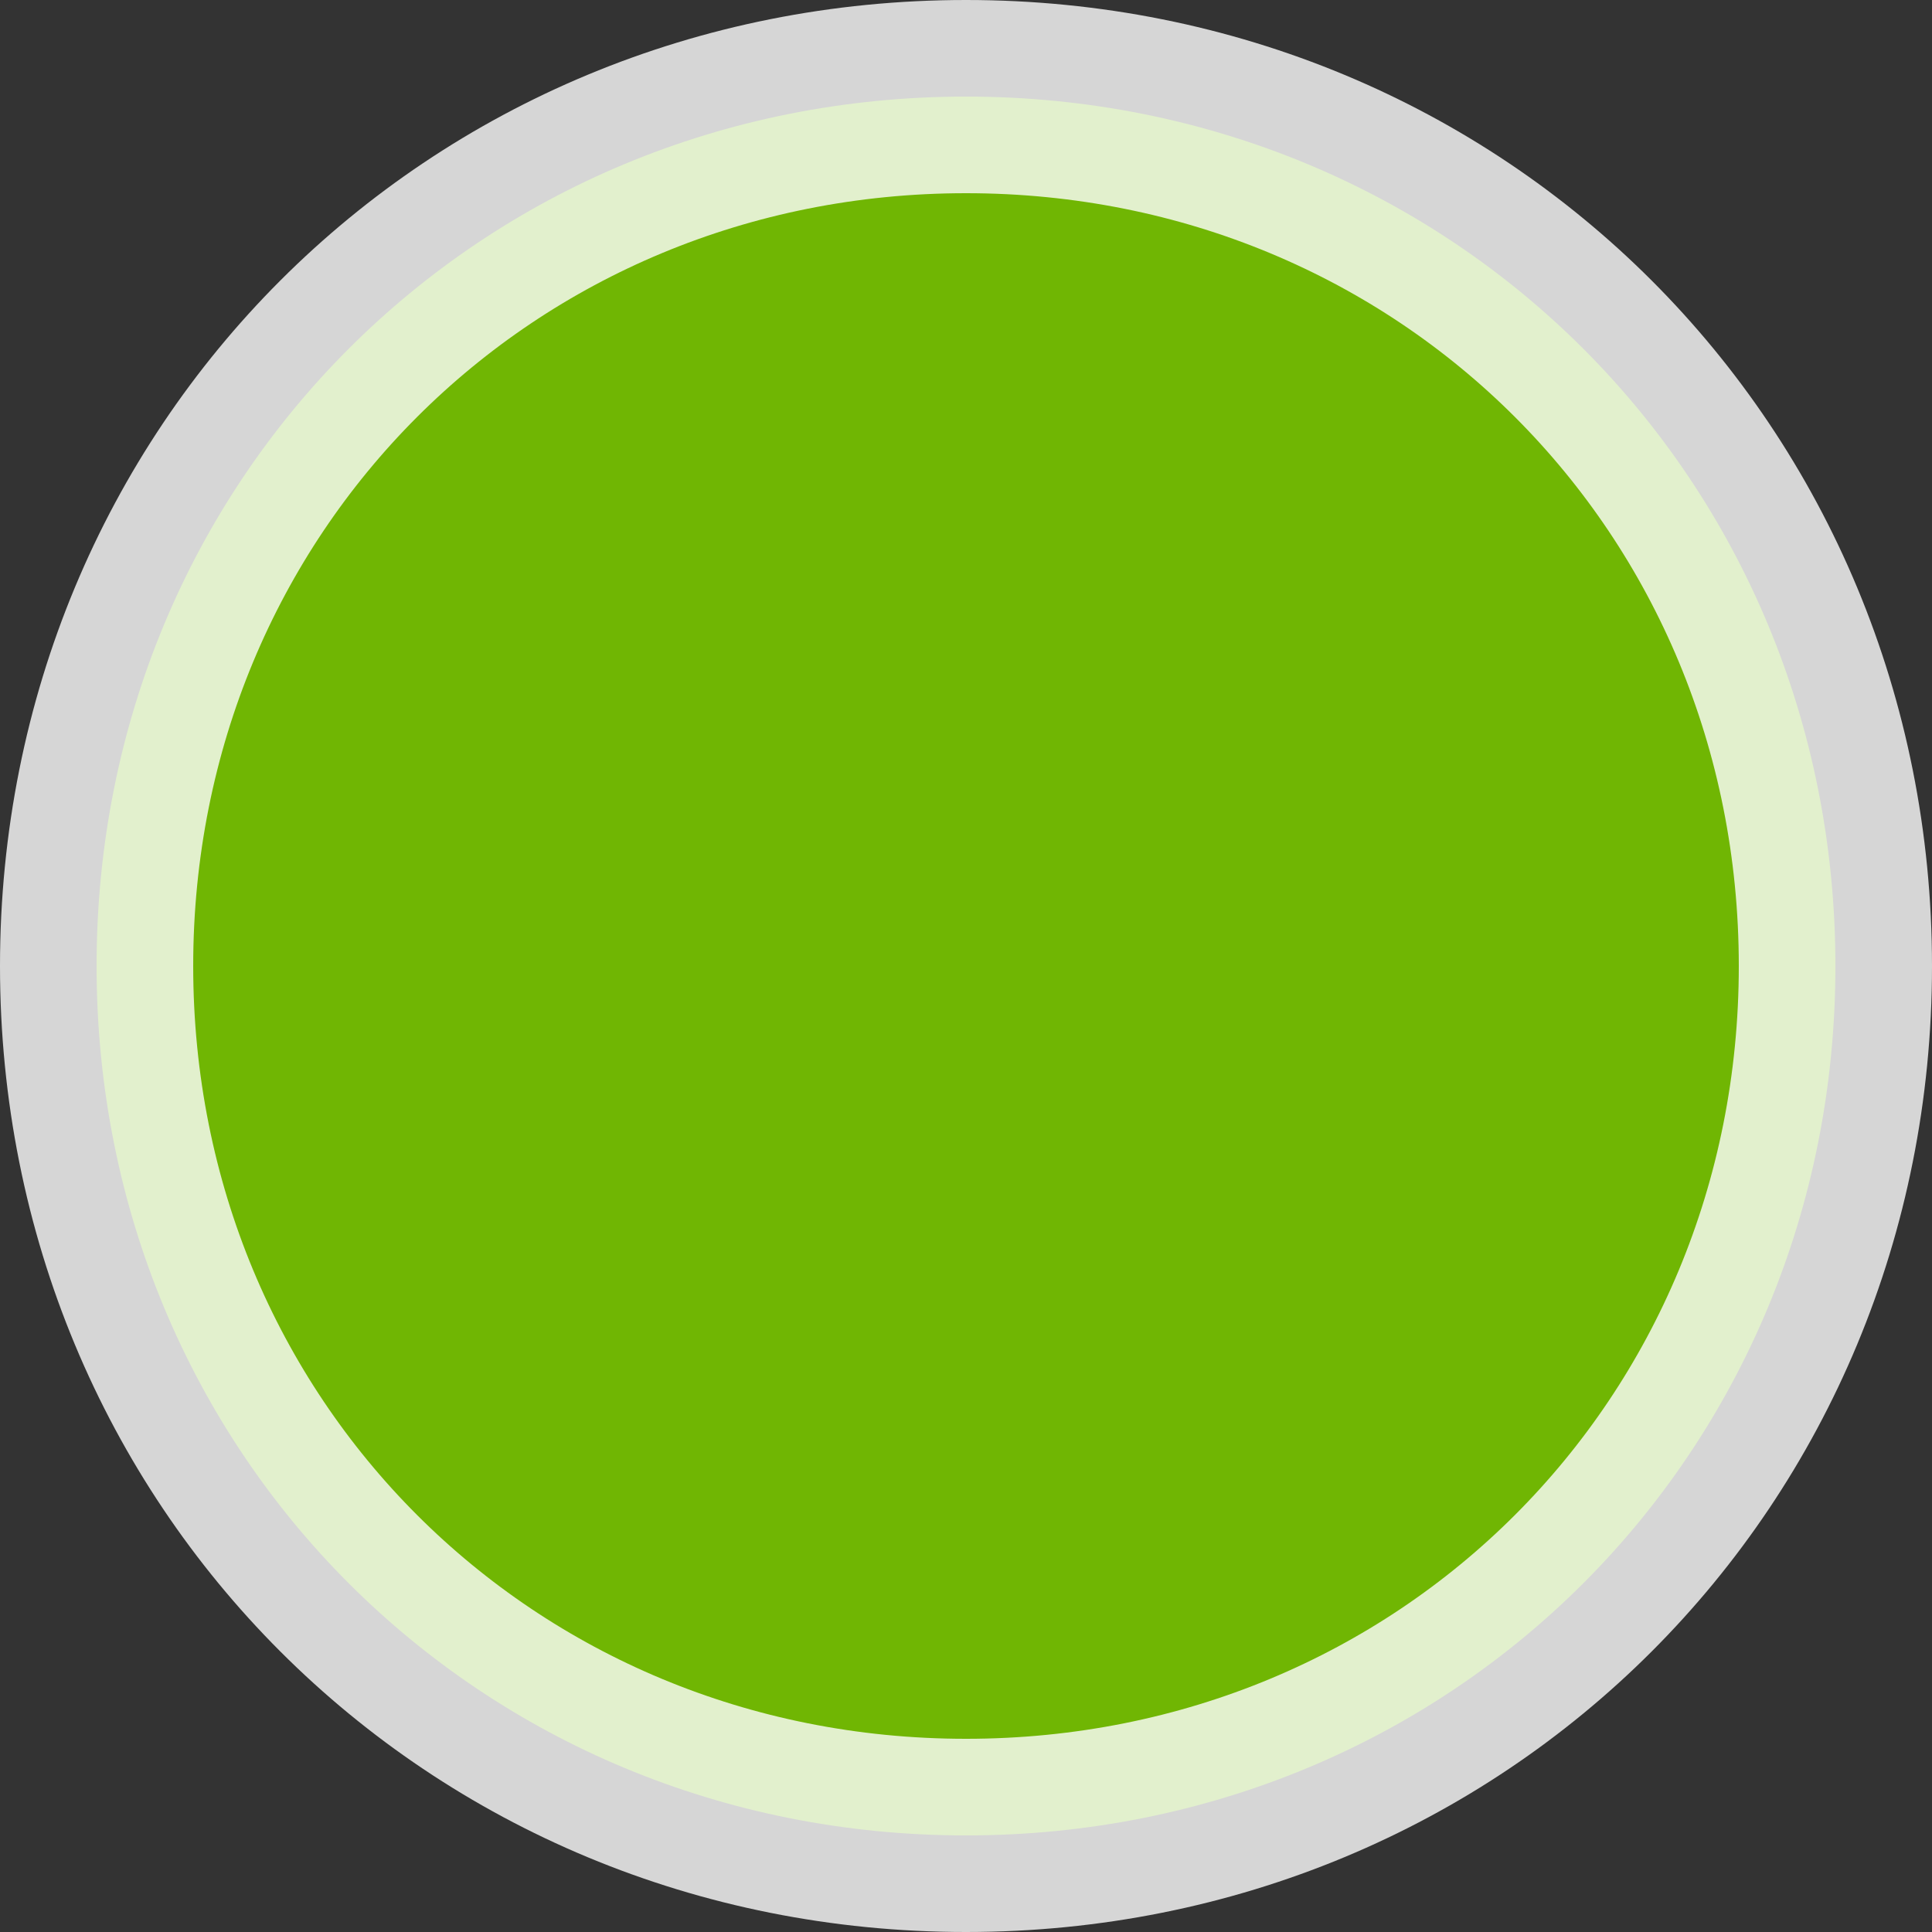 ﻿<?xml version="1.0" encoding="utf-8"?>
<svg version="1.1" xmlns:xlink="http://www.w3.org/1999/xlink" width="10px" height="10px" xmlns="http://www.w3.org/2000/svg">
  <rect width="100%" height="100%" fill="#333333" stroke="none"/>
  <g transform="matrix(1 0 0 1 -114 -284 )">
    <path d="M 119 284.5  C 121.52 284.5  123.5 286.48  123.5 289  C 123.5 291.52  121.52 293.5  119 293.5  C 116.48 293.5  114.5 291.52  114.5 289  C 114.5 286.48  116.48 284.5  119 284.5  Z " fill-rule="nonzero" fill="#70b603" stroke="none" />
    <path d="M 119 284.5  C 121.52 284.5  123.5 286.48  123.5 289  C 123.5 291.52  121.52 293.5  119 293.5  C 116.48 293.5  114.5 291.52  114.5 289  C 114.5 286.48  116.48 284.5  119 284.5  Z " stroke-width="1" stroke="#ffffff" fill="none" stroke-opacity="0.8" />
  </g>
</svg>